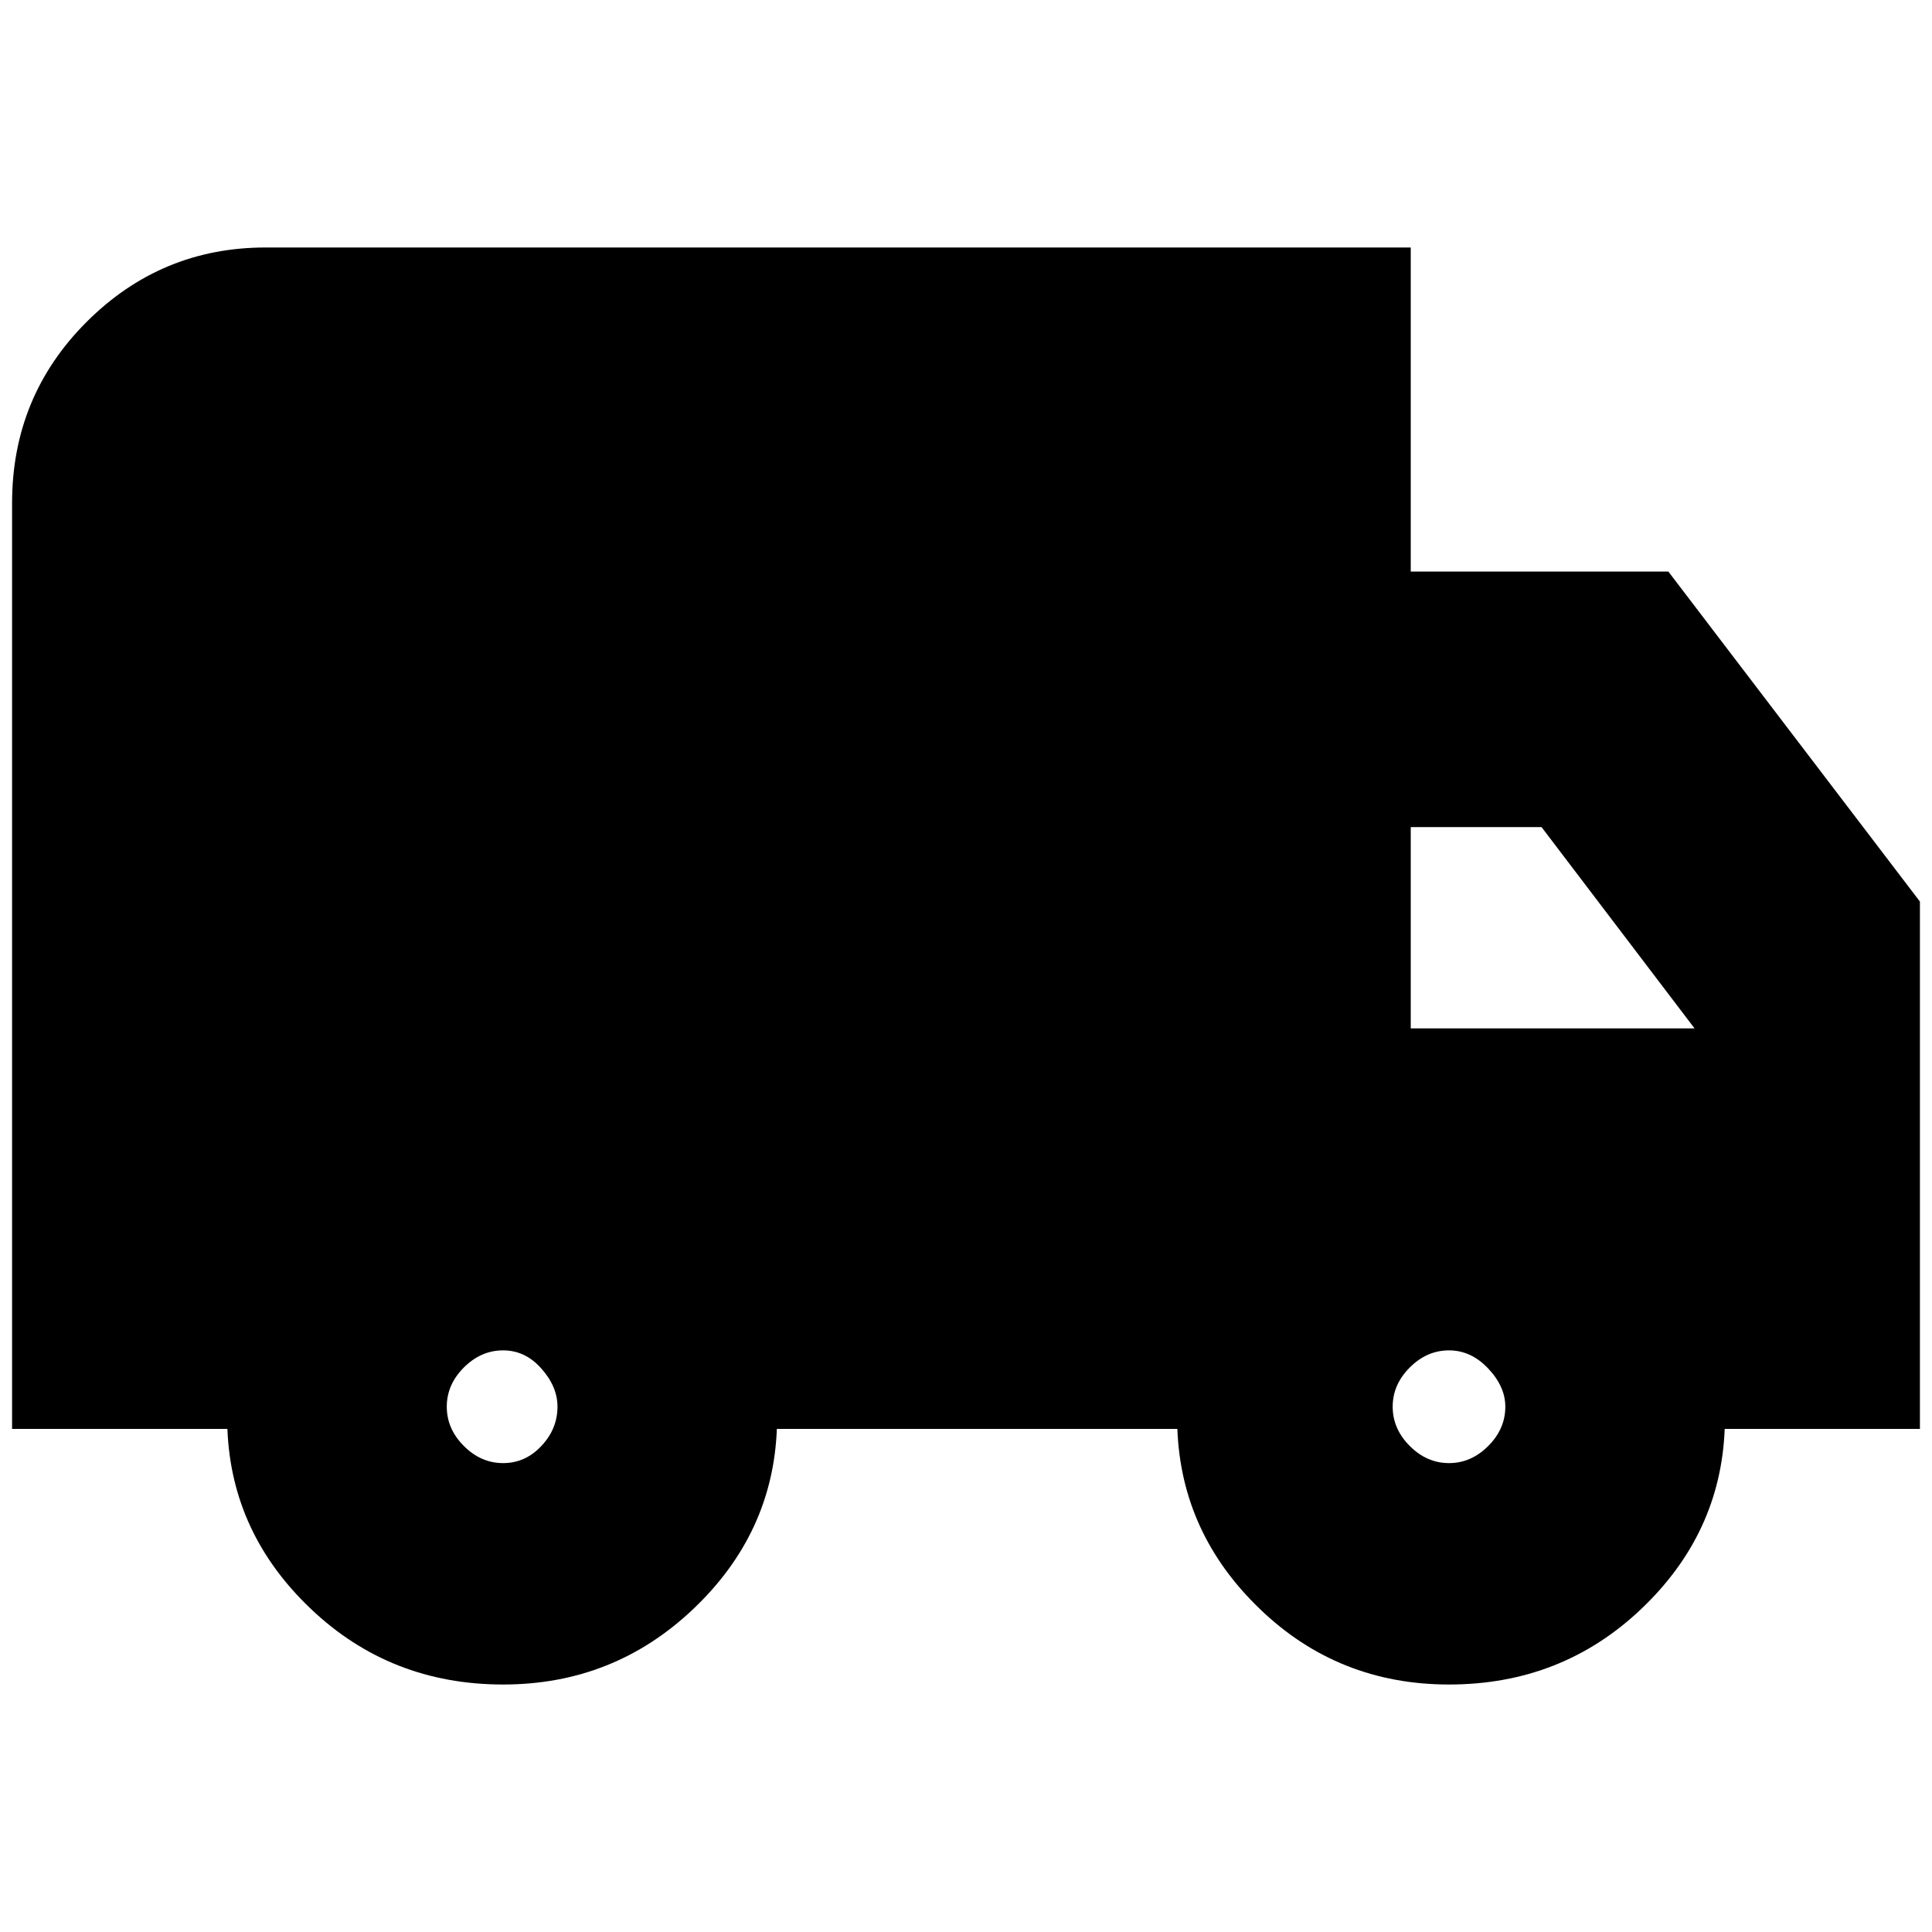 <svg xmlns="http://www.w3.org/2000/svg" height="20" width="20"><path d="M5.208 17.438Q4.042 17.438 3.219 16.656Q2.396 15.875 2.354 14.792H0.125V5.208Q0.125 4.104 0.896 3.333Q1.667 2.562 2.75 2.562H14.604V5.917H17.271L19.875 9.333V14.792H17.854Q17.812 15.875 16.99 16.656Q16.167 17.438 15 17.438Q13.854 17.438 13.042 16.656Q12.229 15.875 12.188 14.792H8.042Q8 15.875 7.177 16.656Q6.354 17.438 5.208 17.438ZM5.208 15.146Q5.438 15.146 5.604 14.969Q5.771 14.792 5.771 14.562Q5.771 14.354 5.604 14.167Q5.438 13.979 5.208 13.979Q4.979 13.979 4.802 14.156Q4.625 14.333 4.625 14.562Q4.625 14.792 4.802 14.969Q4.979 15.146 5.208 15.146ZM15 15.146Q15.229 15.146 15.406 14.969Q15.583 14.792 15.583 14.562Q15.583 14.354 15.406 14.167Q15.229 13.979 15 13.979Q14.771 13.979 14.594 14.156Q14.417 14.333 14.417 14.562Q14.417 14.792 14.594 14.969Q14.771 15.146 15 15.146ZM14.604 10.646H17.542L15.958 8.562H14.604Z"/></svg>